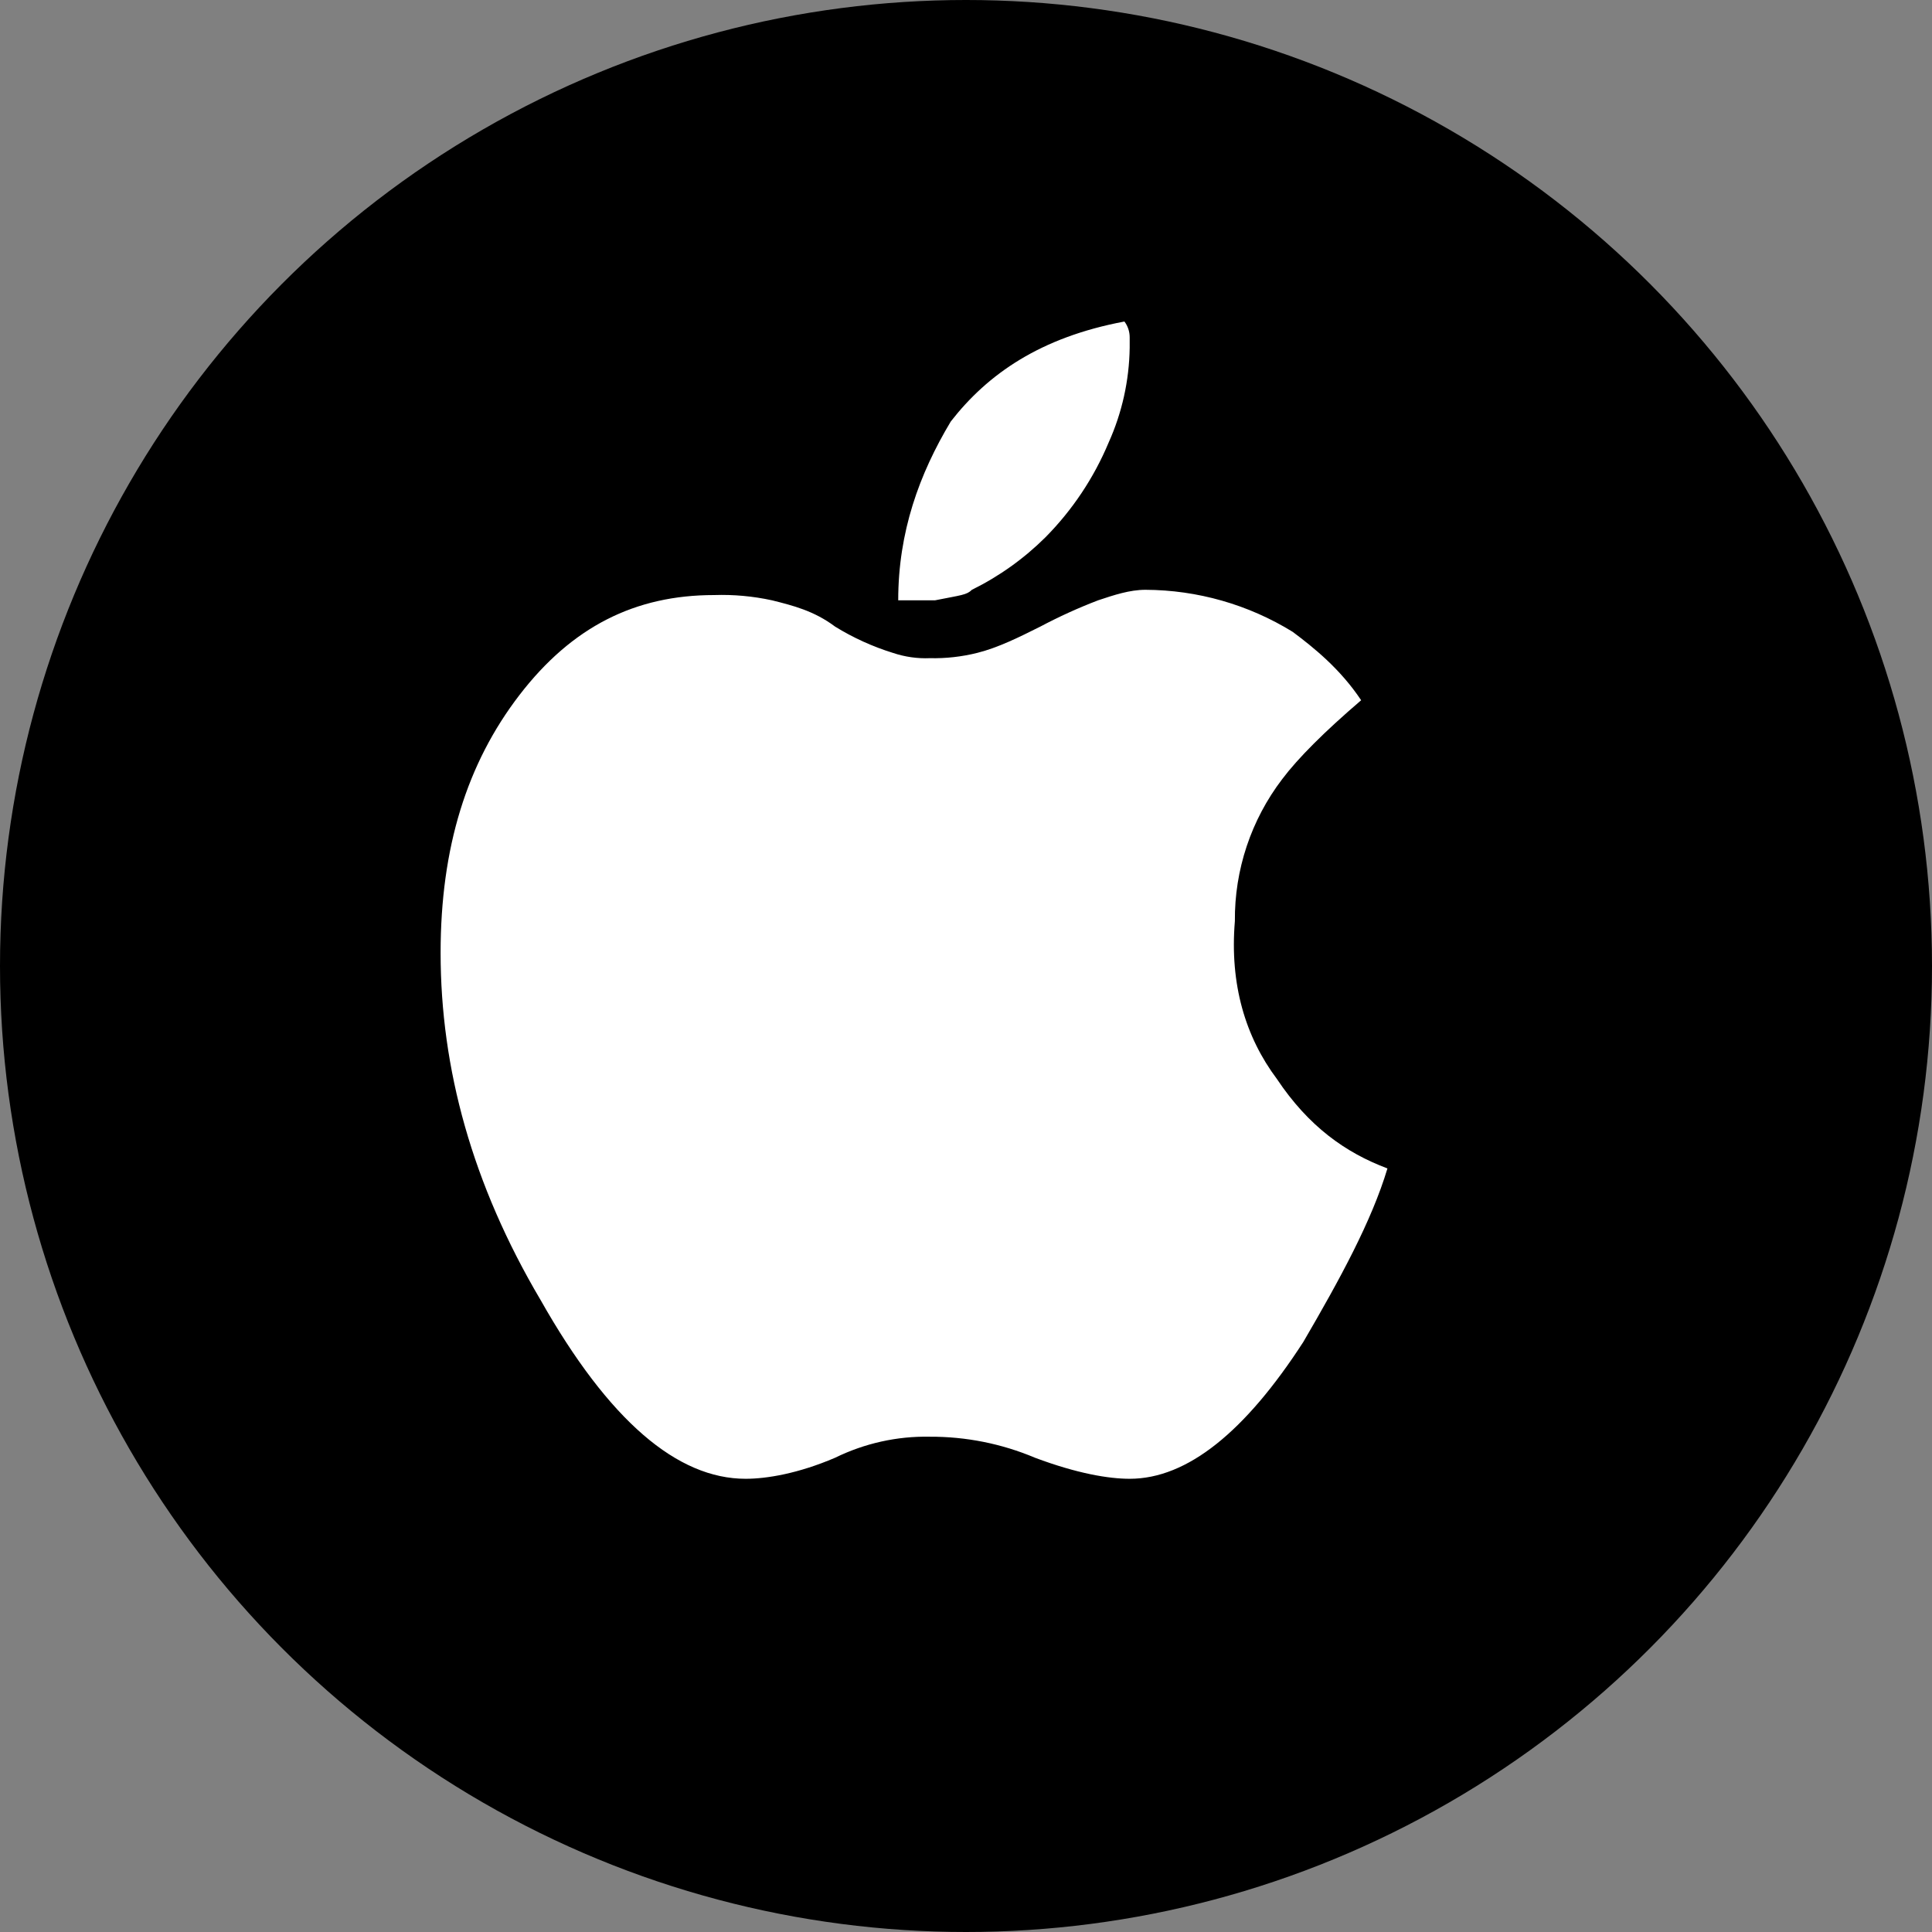 <svg width="36" height="36" viewBox="0 0 36 36" fill="none" xmlns="http://www.w3.org/2000/svg">
<rect x="0" y="0" width="36" height="36" fill="#808080" stroke="none"/>
<circle cx="18" cy="18" r="18" fill="black"/>
<g clip-path="url(#clip0)">
<path d="M23.794 20.106C24.383 20.988 25.069 21.478 25.853 21.772C25.559 22.752 24.971 23.83 24.285 25.006C23.206 26.673 22.128 27.555 21.05 27.555C20.658 27.555 20.07 27.457 19.286 27.163C18.666 26.901 17.999 26.768 17.325 26.771C16.715 26.759 16.11 26.894 15.561 27.163C14.875 27.457 14.287 27.555 13.895 27.555C12.621 27.555 11.347 26.477 10.072 24.222C8.798 22.066 8.21 19.91 8.21 17.753C8.21 15.793 8.7 14.224 9.68 12.95C10.66 11.676 11.836 11.088 13.307 11.088C13.669 11.076 14.031 11.109 14.385 11.186C14.777 11.284 15.169 11.382 15.561 11.676C15.898 11.884 16.261 12.049 16.639 12.166C16.86 12.24 17.093 12.274 17.326 12.264C17.623 12.271 17.919 12.238 18.208 12.166C18.6 12.068 18.992 11.872 19.384 11.676C19.733 11.491 20.093 11.327 20.462 11.186C20.756 11.088 21.05 10.99 21.344 10.99C22.314 10.994 23.263 11.265 24.088 11.774C24.48 12.068 24.971 12.46 25.363 13.048C24.677 13.636 24.186 14.127 23.892 14.518C23.312 15.278 23.002 16.209 23.01 17.165C22.912 18.341 23.206 19.322 23.794 20.106ZM19.482 10.01C19.081 10.409 18.617 10.74 18.11 10.99C18.012 11.088 17.913 11.088 17.423 11.186H16.737C16.737 9.912 17.129 8.833 17.717 7.853C18.404 6.971 19.384 6.285 20.952 5.991C21.016 6.076 21.05 6.179 21.05 6.285V6.481C21.041 7.09 20.908 7.691 20.658 8.246C20.383 8.904 19.983 9.503 19.482 10.01Z" fill="white"/>
</g>
<defs>
<clipPath id="clip0">
<rect width="22" height="22" fill="white" transform="translate(6 6)"/>
</clipPath>
</defs>
</svg>
